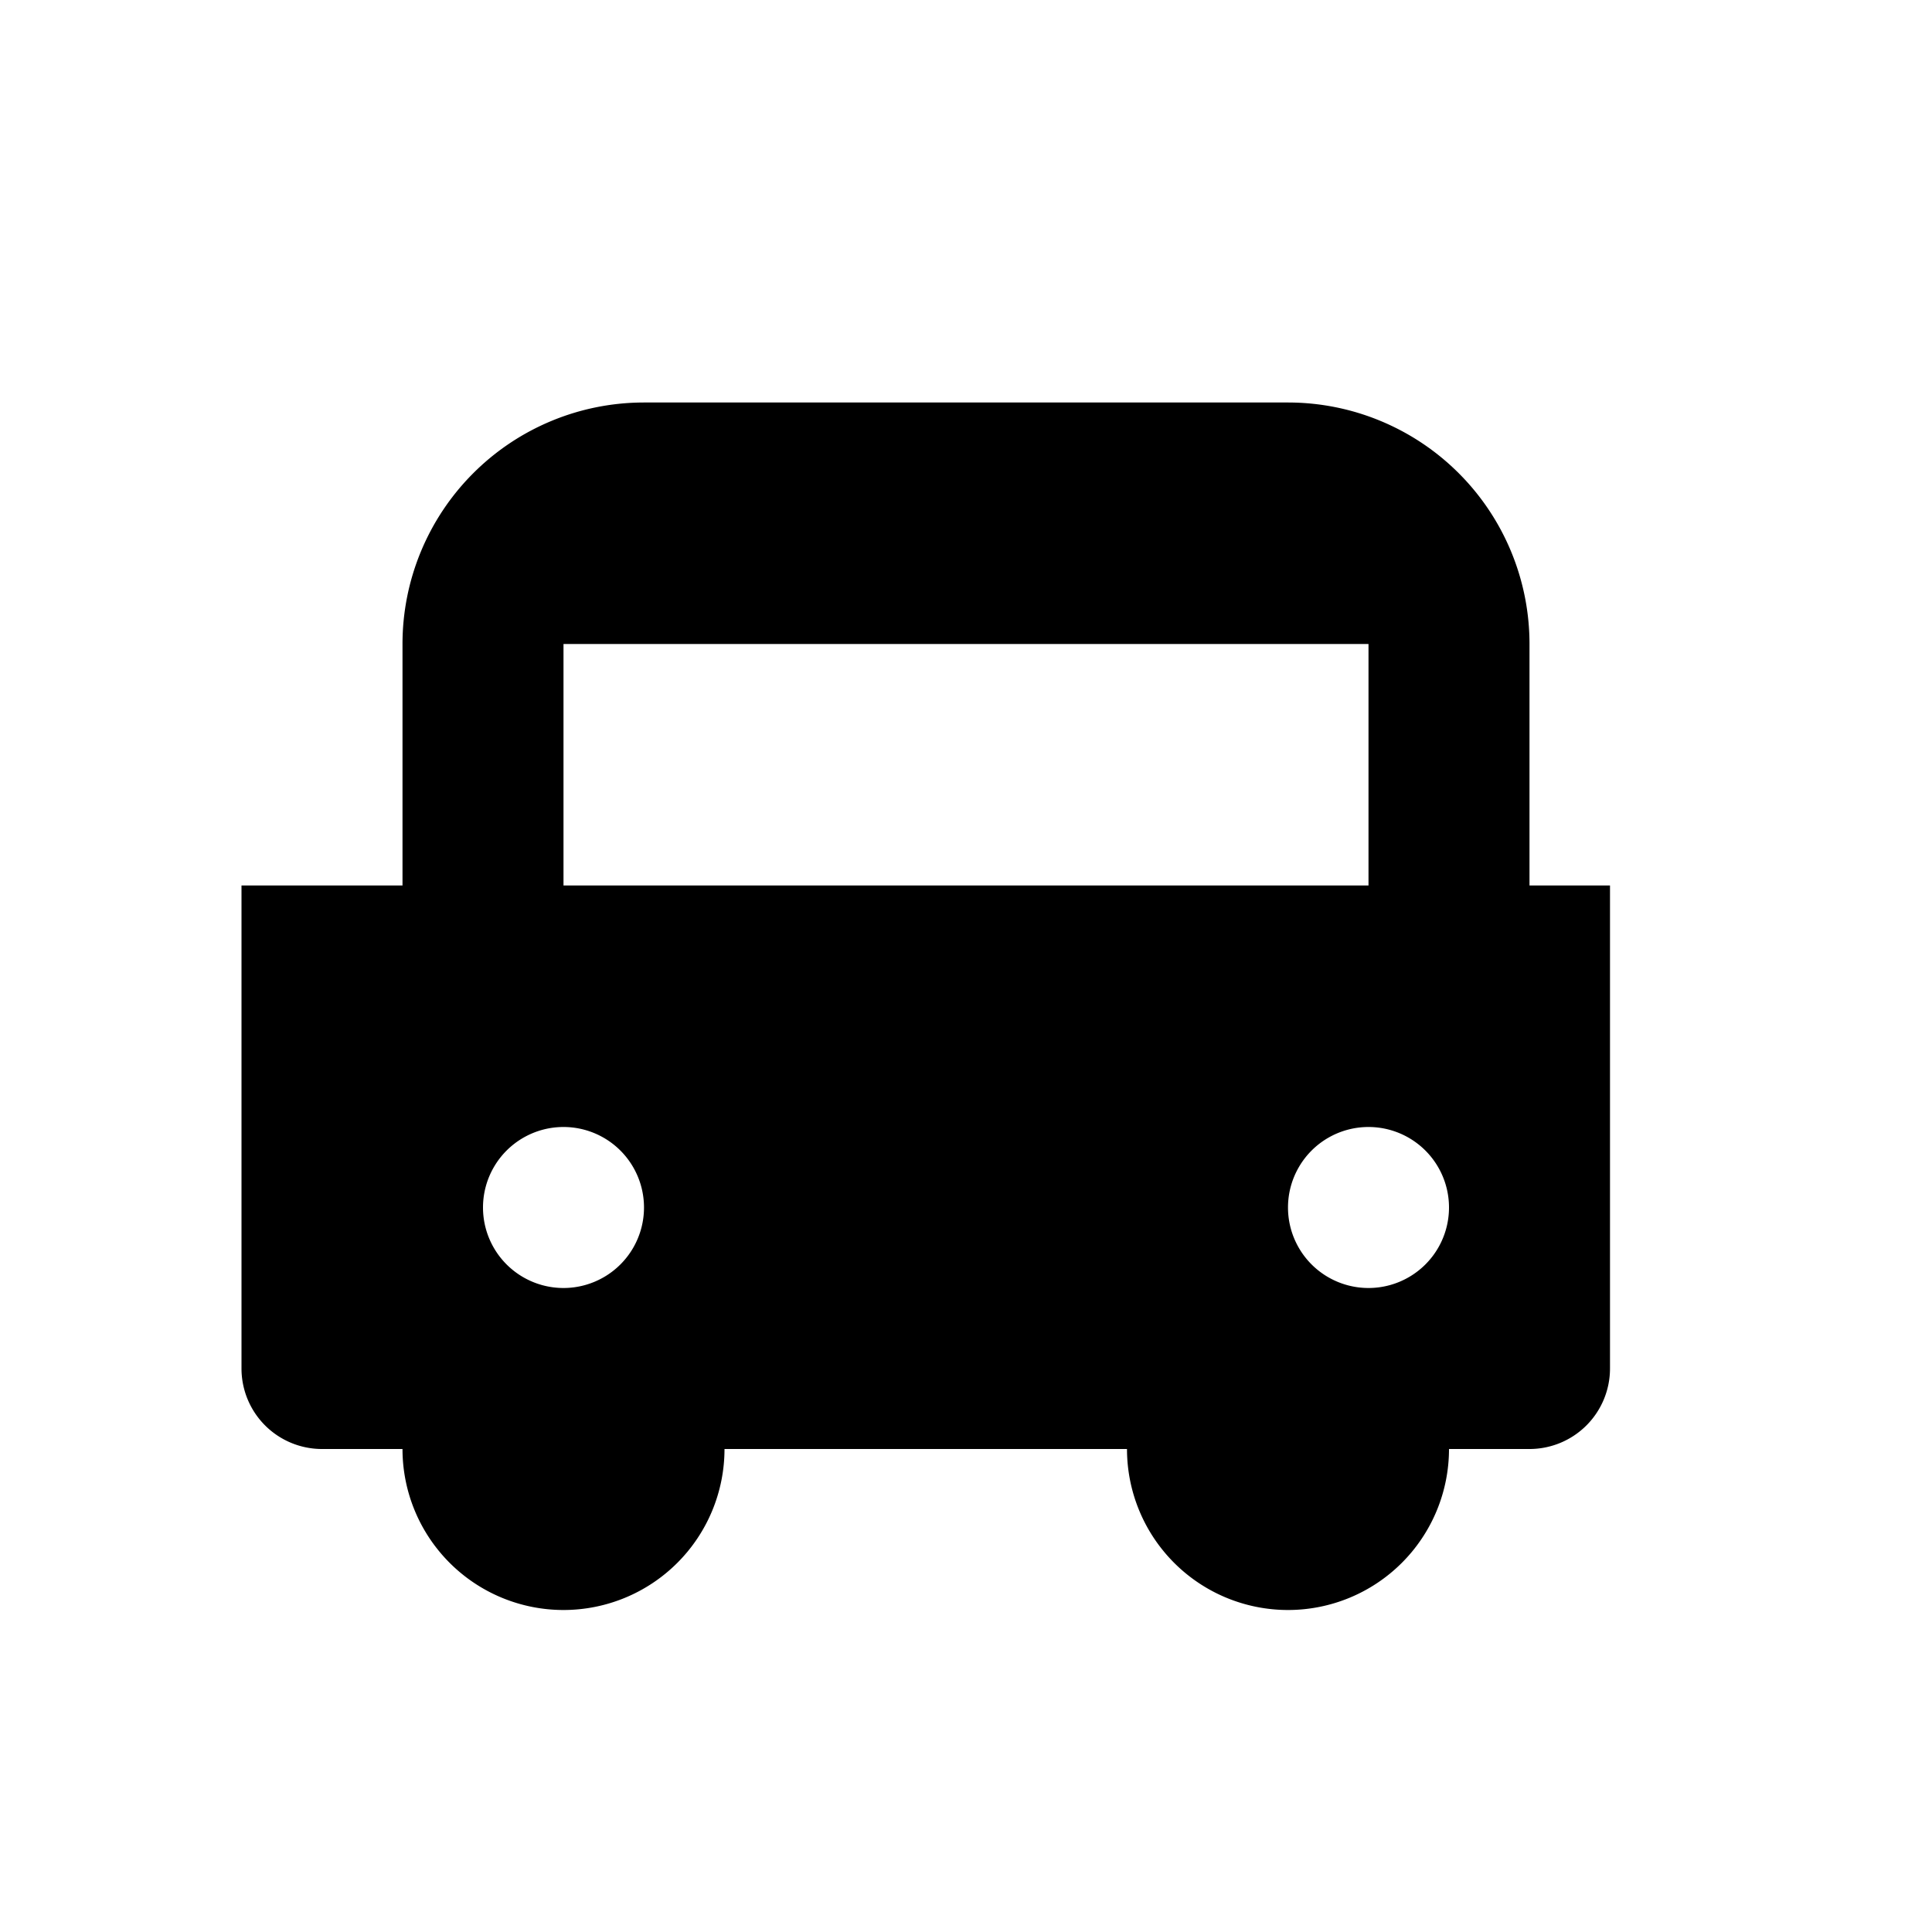 <svg xmlns="http://www.w3.org/2000/svg" viewBox="0 0 24 24">
  <path fill="#000000" d="M5 11V8a3 3 0 0 1 3-3h8a3 3 0 0 1 3 3v3h1v6a1 1 0 0 1-1 1h-1a2 2 0 1 1-4 0H9a2 2 0 1 1-4 0H4a1 1 0 0 1-1-1v-6h1zm2 0h10V8H7v3zm0 5a1 1 0 1 0 0-2 1 1 0 0 0 0 2zm10 0a1 1 0 1 0 0-2 1 1 0 0 0 0 2z"/>
</svg>